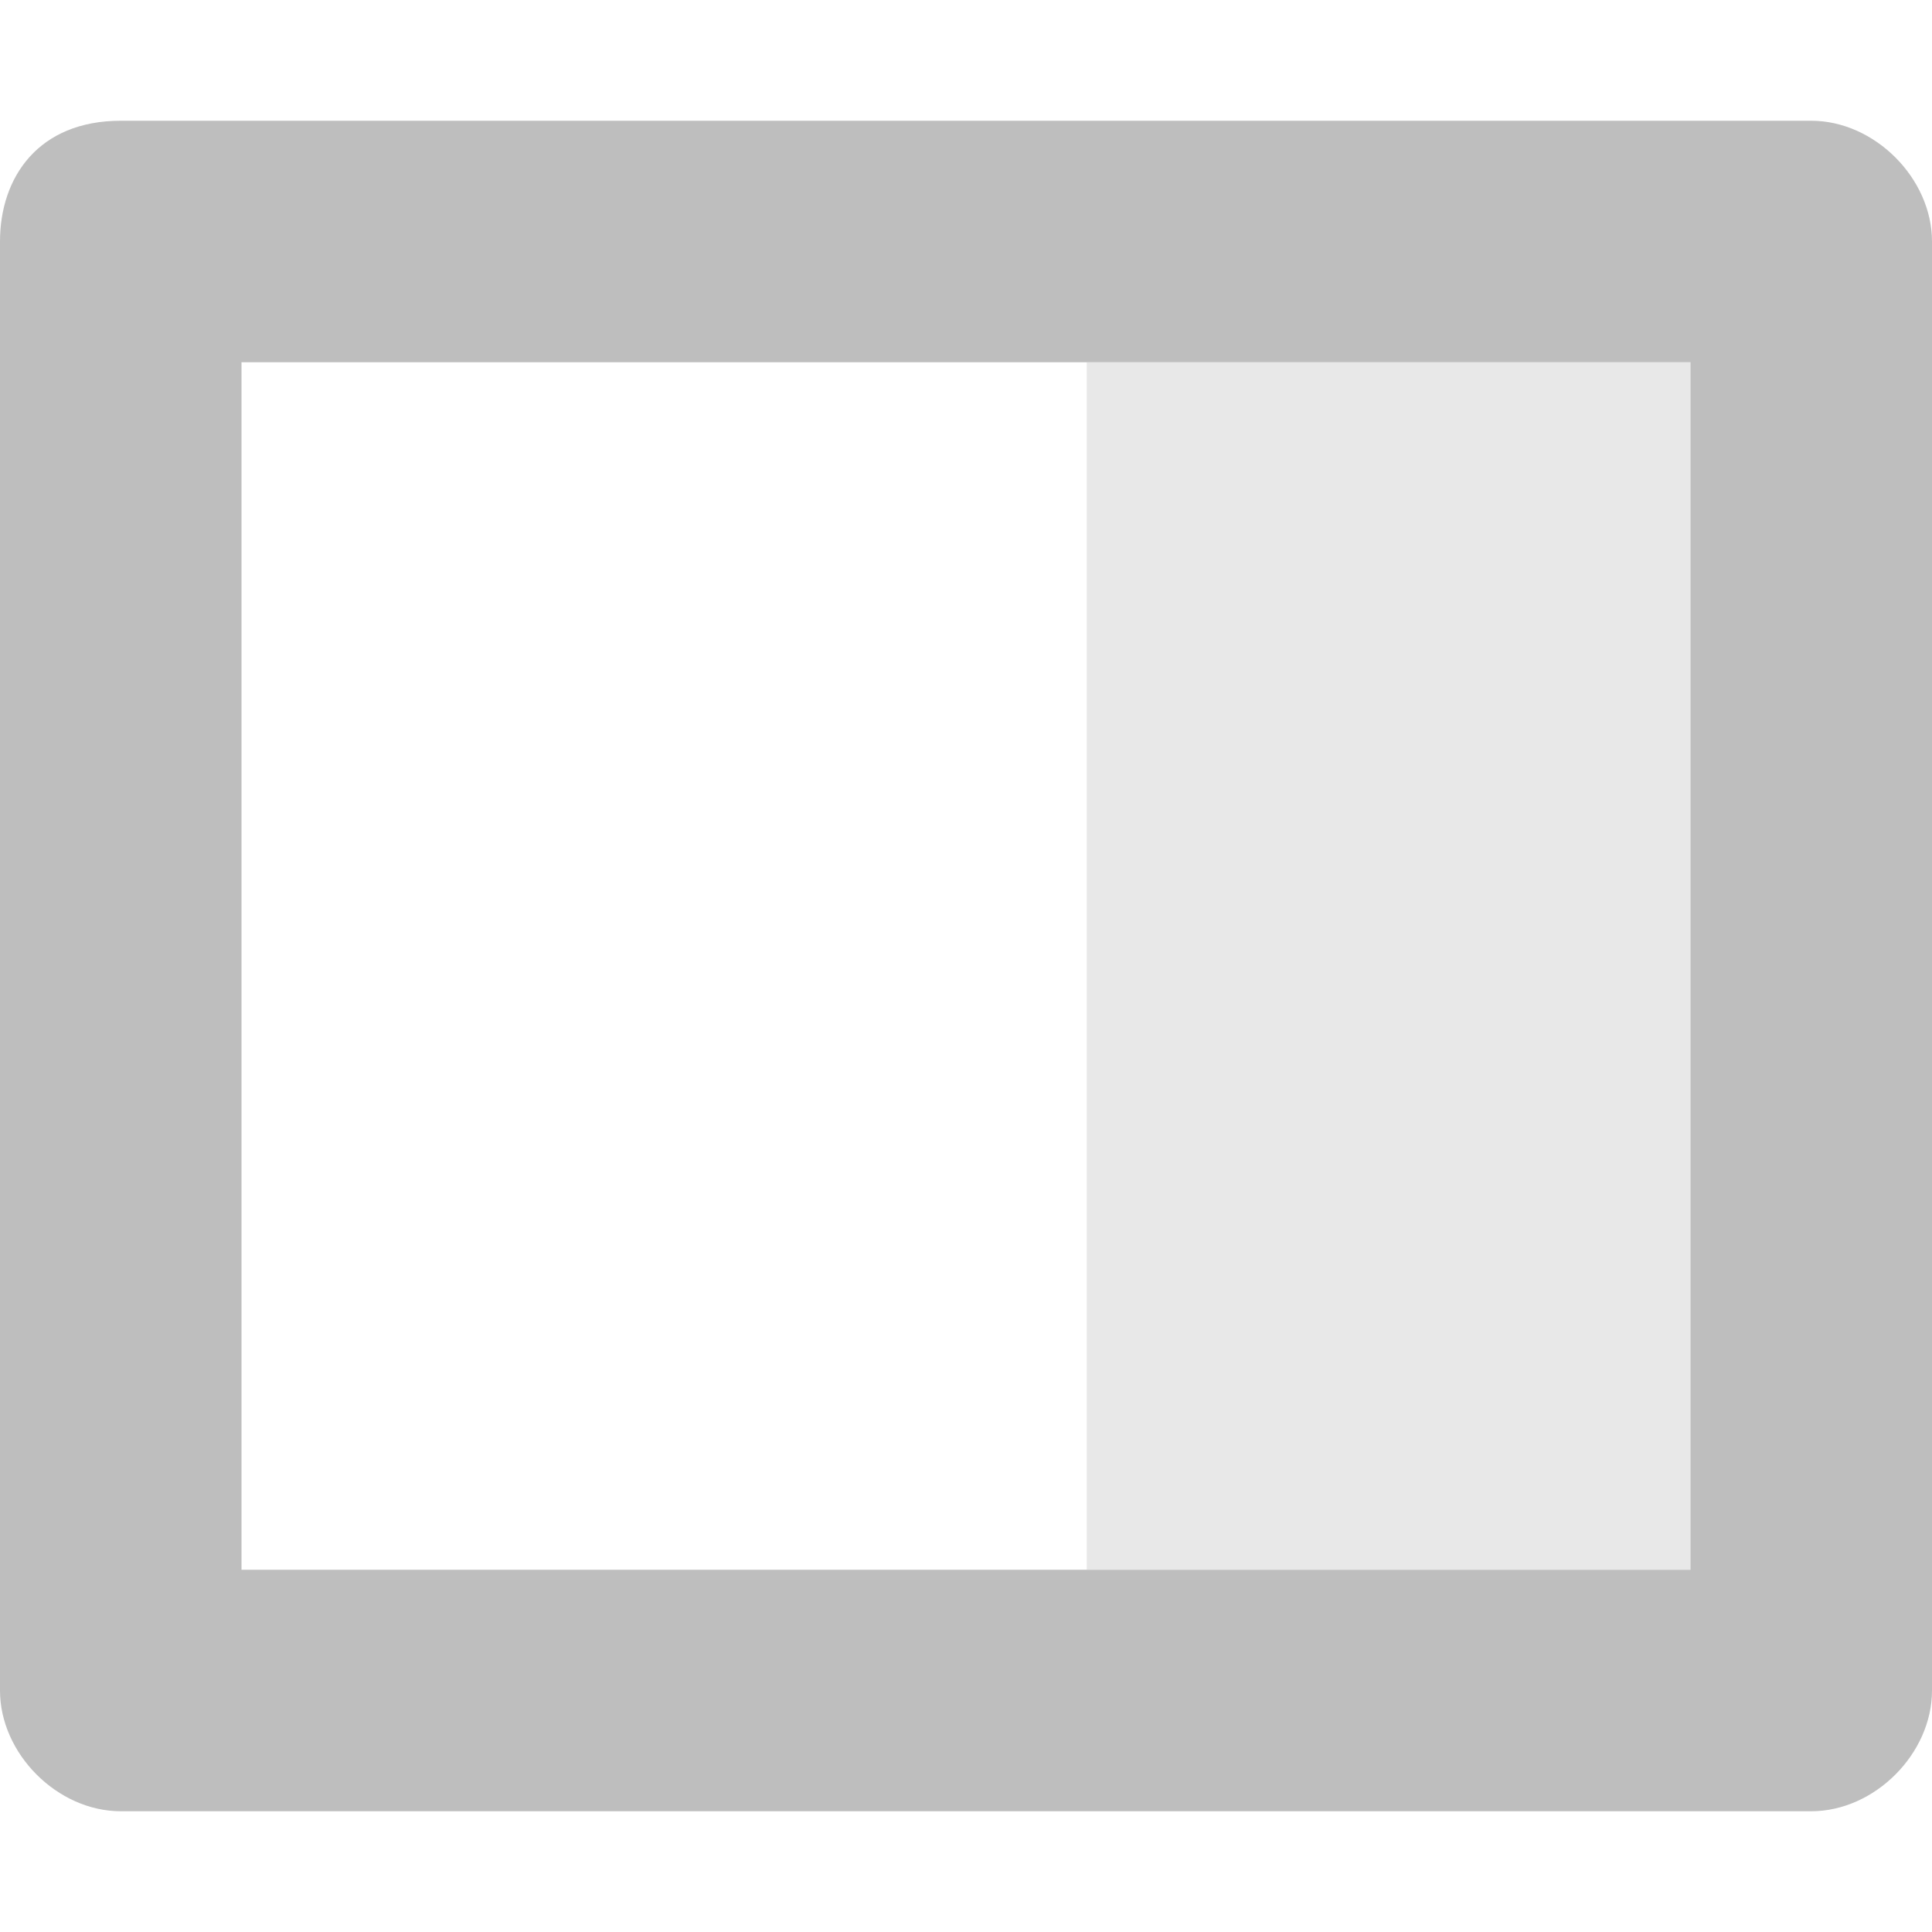 <?xml version="1.0" encoding="UTF-8" standalone="no"?>
<!-- Created with Inkscape (http://www.inkscape.org/) -->
<svg xmlns:rdf="http://www.w3.org/1999/02/22-rdf-syntax-ns#" xmlns="http://www.w3.org/2000/svg" height="16px" width="16px" version="1.1" xmlns:cc="http://creativecommons.org/ns#" xmlns:dc="http://purl.org/dc/elements/1.1/">
 <path style="baseline-shift:baseline;block-progression:tb;color:#000000;direction:ltr;text-indent:0;text-align:start;enable-background:accumulate;text-transform:none;" d="m0,2,0,12c0,0.524,0.476,1,1,1h14c0.524-0,1-0.476,1-1v-12c0-0.524-0.476-1-1-1h-14c-0.682,0-1,0.468-1,1zm2,1,12,0,0,10-12,0z" fill-rule="nonzero" fill="#bebebe"/>
 <rect opacity="0.35" height="10" width="5" y="3" x="9" fill="#bebebe"/>
</svg>
